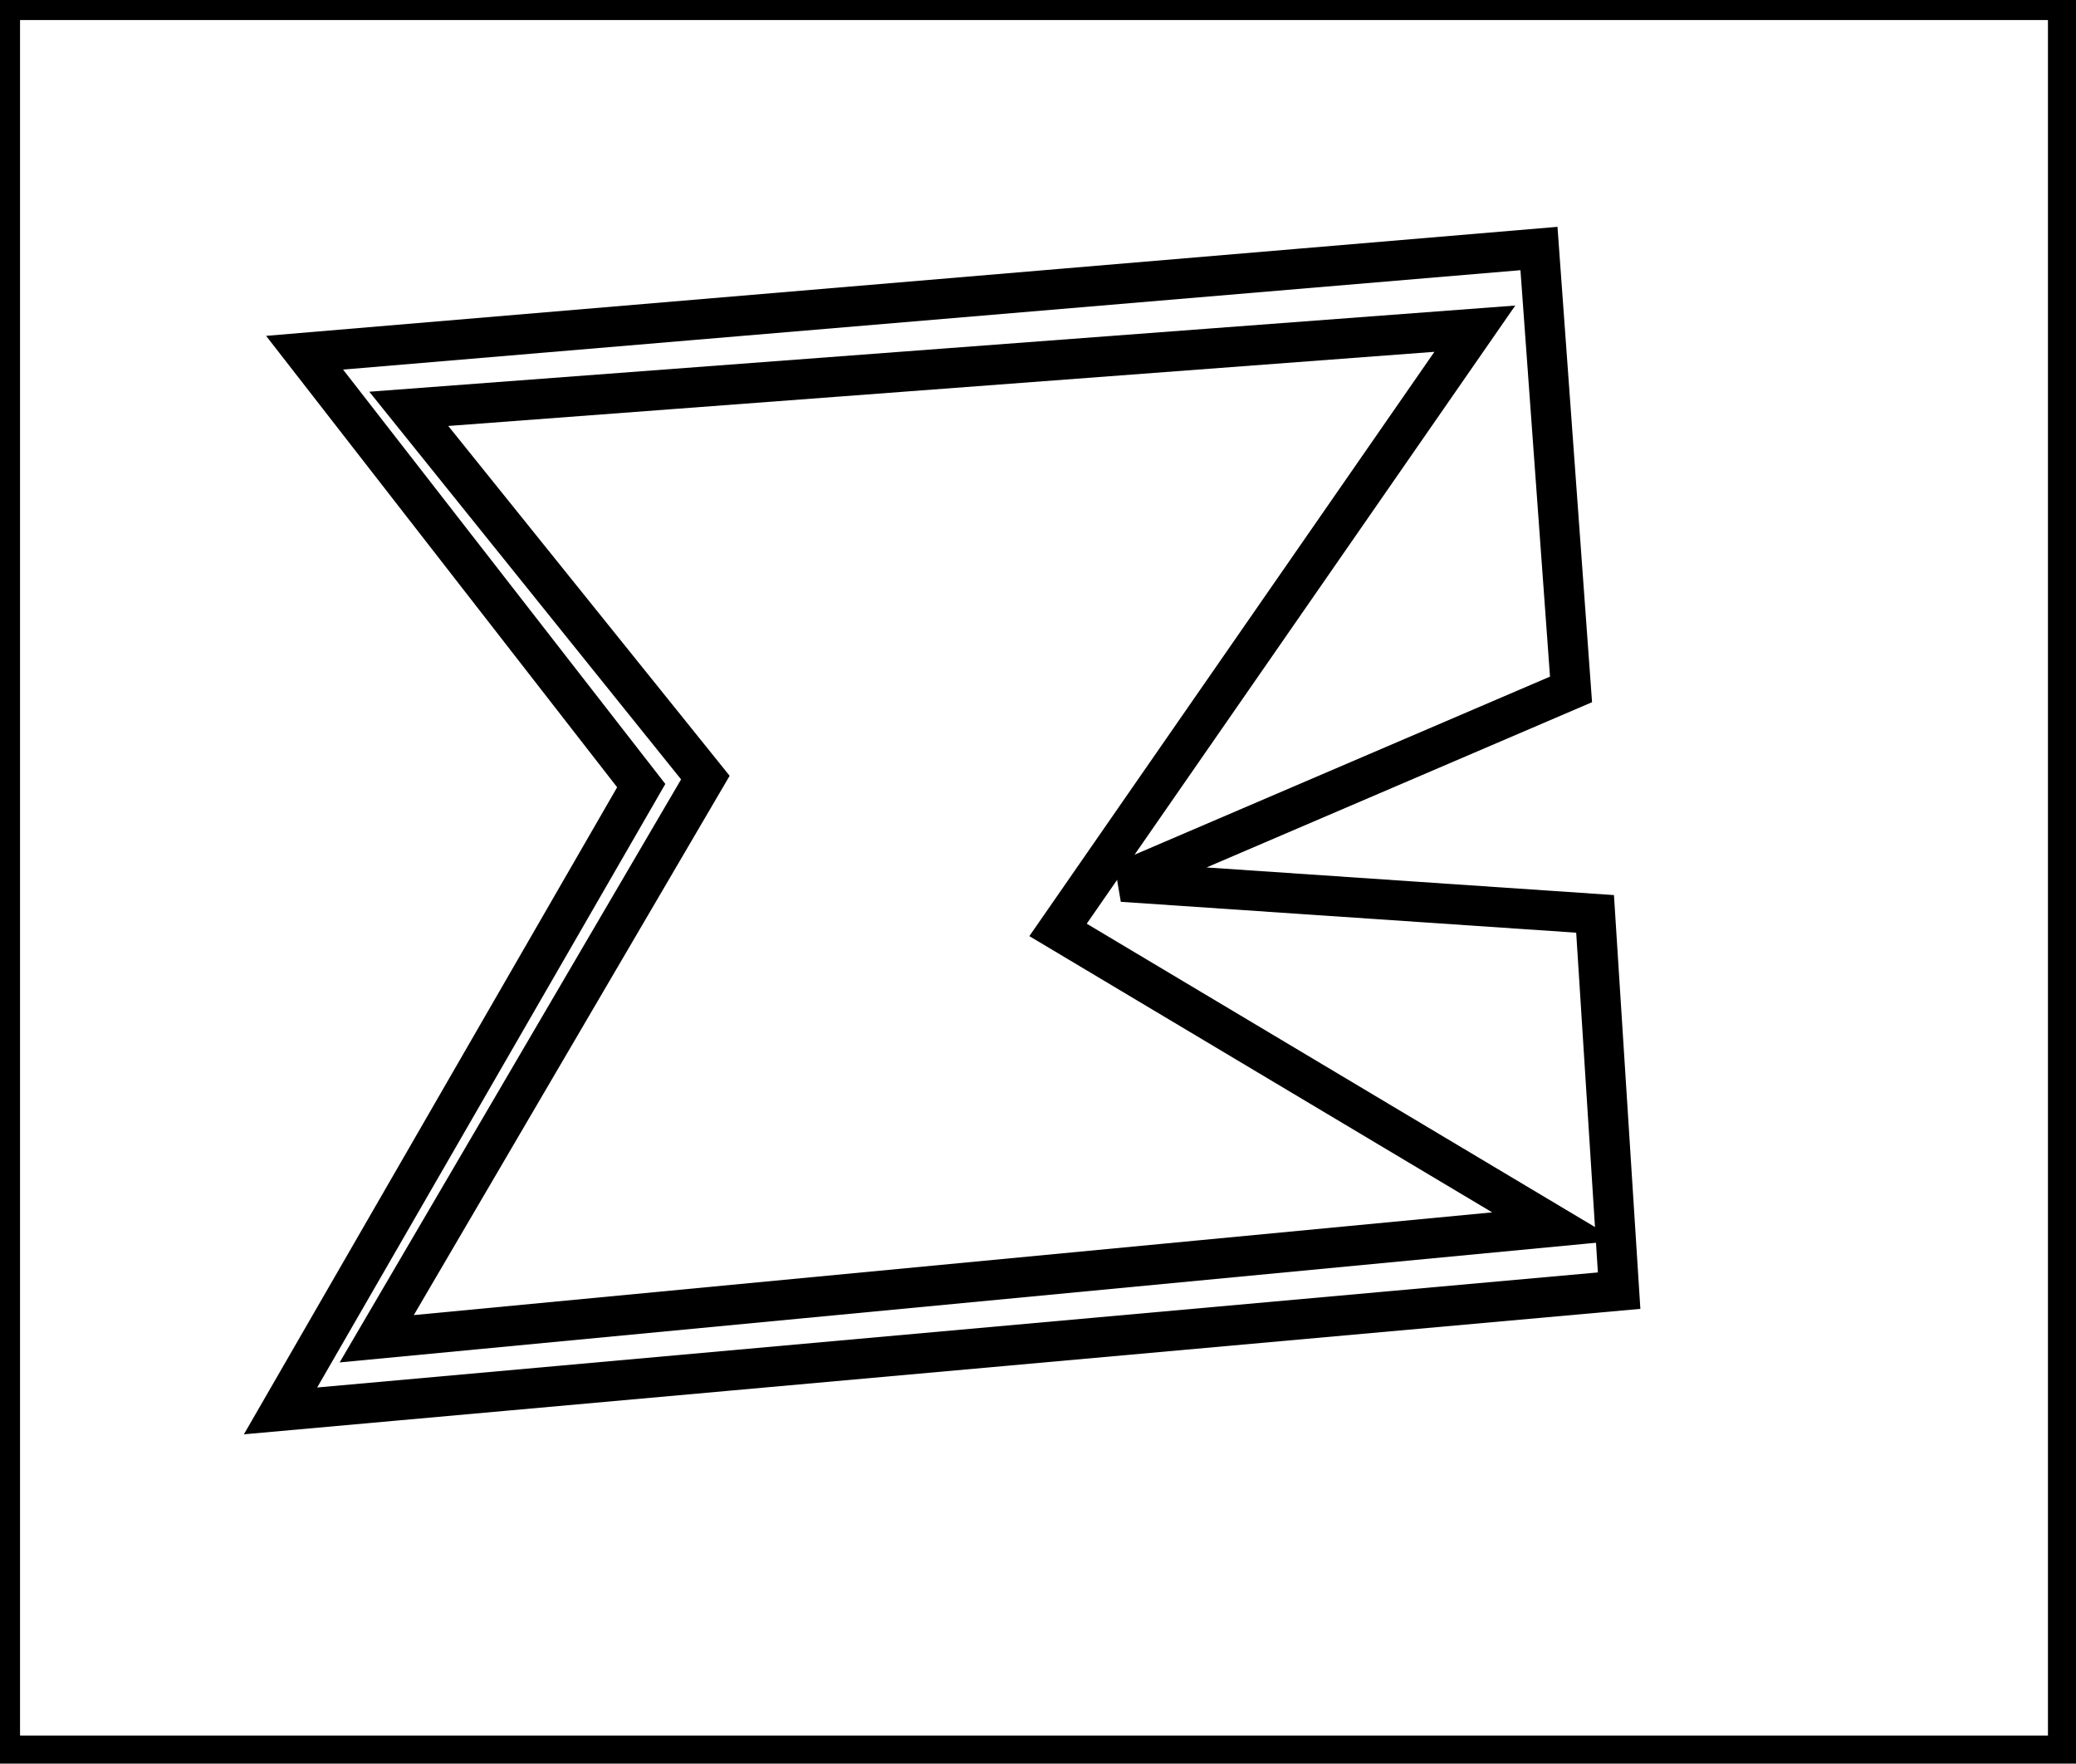 <?xml version="1.0" encoding="utf-8" ?>
<svg baseProfile="full" height="220" version="1.1" width="259" xmlns="http://www.w3.org/2000/svg" xmlns:ev="http://www.w3.org/2001/xml-events" xmlns:xlink="http://www.w3.org/1999/xlink"><defs /><rect fill="white" height="220" width="259" x="0" y="0" /><path d="M 184,41 L 51,51 L 88,97 L 47,167 L 194,153 L 132,116 Z" fill="none" stroke="black" stroke-width="5" /><path d="M 192,31 L 196,86 L 140,110 L 199,114 L 202,161 L 35,176 L 80,98 L 38,44 Z" fill="none" stroke="black" stroke-width="5" /><path d="M 0,0 L 0,219 L 258,219 L 258,0 Z" fill="none" stroke="black" stroke-width="5" /></svg>